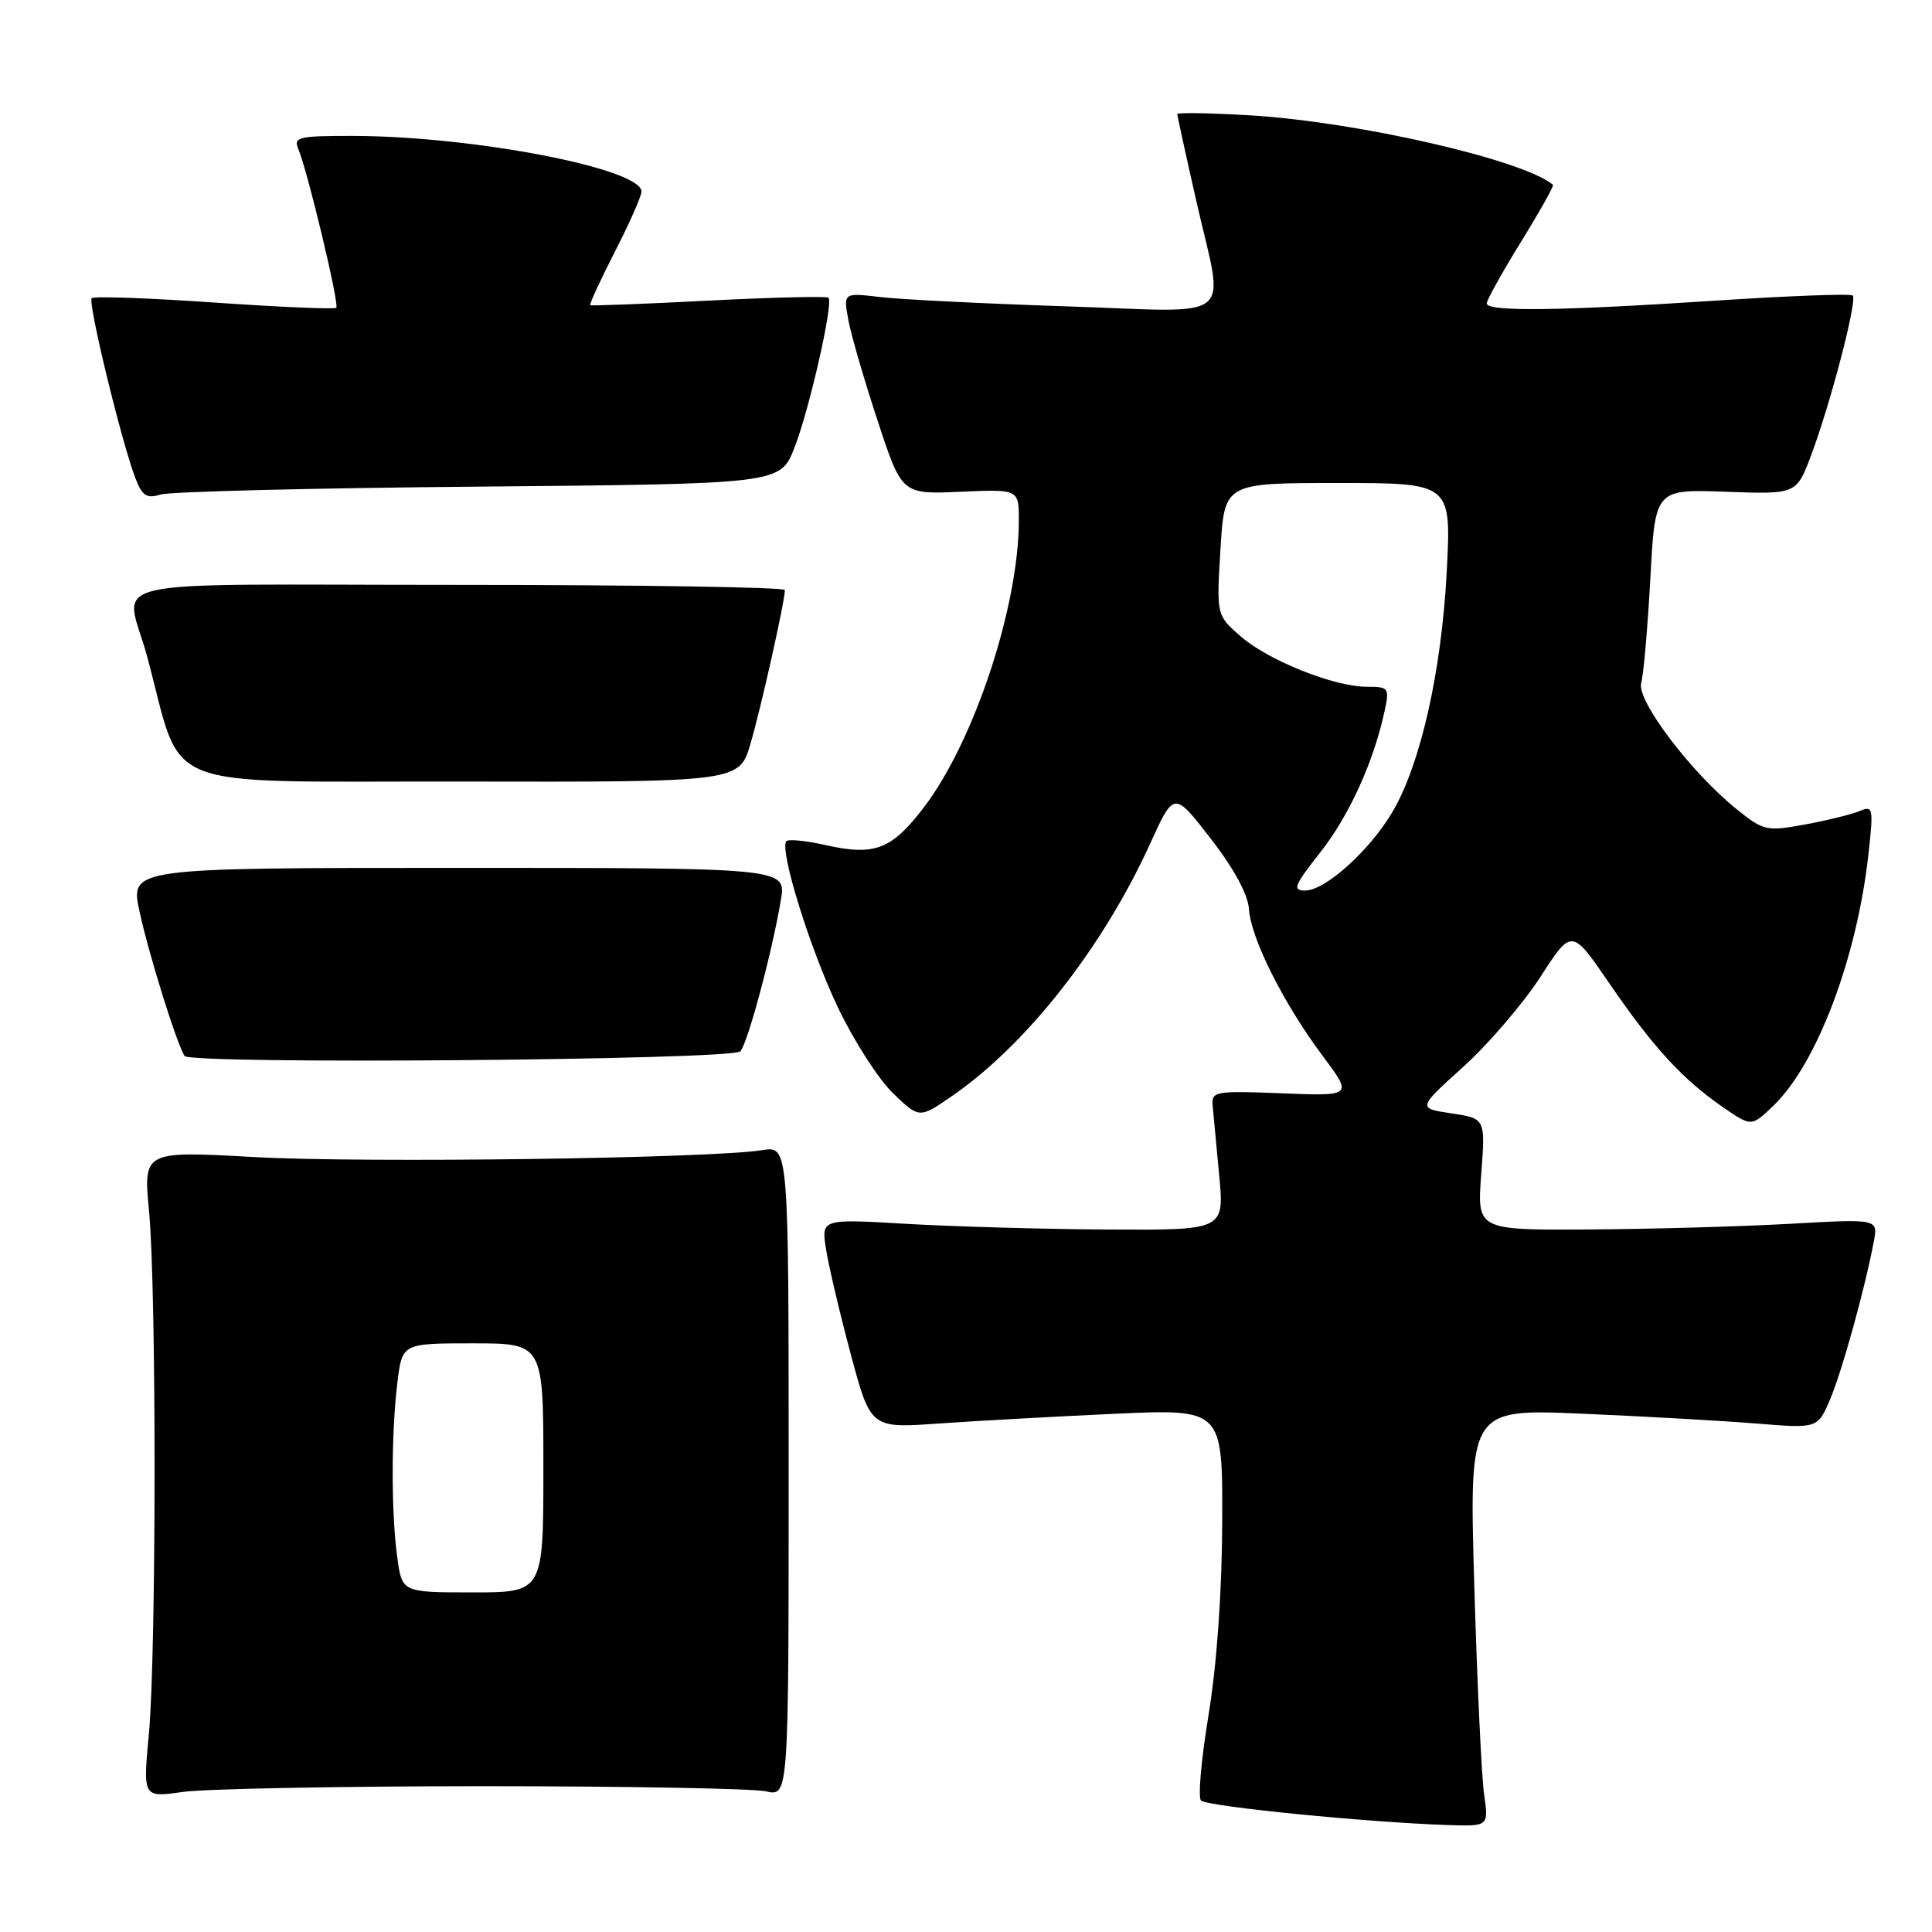 <?xml version="1.0" encoding="UTF-8" standalone="no"?>
<!DOCTYPE svg PUBLIC "-//W3C//DTD SVG 1.1//EN" "http://www.w3.org/Graphics/SVG/1.1/DTD/svg11.dtd" >
<svg xmlns="http://www.w3.org/2000/svg" xmlns:xlink="http://www.w3.org/1999/xlink" version="1.1" viewBox="0 0 256 256">
 <g >
 <path fill="currentColor"
d=" M 196.65 237.75 C 196.31 235.41 195.73 222.96 195.35 210.09 C 194.67 186.68 194.67 186.68 209.59 187.32 C 217.79 187.67 228.18 188.26 232.68 188.62 C 240.85 189.29 240.85 189.29 242.51 185.39 C 244.09 181.66 247.10 170.80 248.29 164.50 C 248.85 161.50 248.85 161.50 237.18 162.16 C 230.75 162.52 218.80 162.86 210.61 162.91 C 195.71 163.00 195.71 163.00 196.27 155.60 C 196.83 148.20 196.83 148.20 192.33 147.53 C 187.82 146.85 187.82 146.85 193.89 141.36 C 197.22 138.35 201.82 132.98 204.11 129.45 C 208.26 123.02 208.26 123.02 213.22 130.26 C 218.99 138.70 222.90 142.97 228.23 146.66 C 232.06 149.31 232.06 149.31 234.95 146.55 C 240.75 140.99 246.07 126.92 247.59 113.09 C 248.25 107.04 248.19 106.72 246.40 107.47 C 245.35 107.91 242.10 108.71 239.17 109.25 C 234.09 110.18 233.68 110.09 230.17 107.27 C 224.09 102.39 216.82 92.79 217.47 90.50 C 217.78 89.40 218.32 83.17 218.68 76.66 C 219.31 64.82 219.31 64.82 228.68 65.16 C 238.05 65.50 238.05 65.50 240.01 60.25 C 242.60 53.32 246.12 39.79 245.50 39.16 C 245.23 38.89 237.01 39.20 227.25 39.84 C 206.57 41.20 197.00 41.32 197.00 40.20 C 197.00 39.77 199.04 36.10 201.53 32.06 C 204.02 28.03 205.93 24.62 205.78 24.49 C 201.85 21.18 179.99 16.16 165.75 15.29 C 160.39 14.97 156.00 14.89 156.00 15.12 C 156.00 15.35 157.12 20.48 158.49 26.52 C 162.24 43.04 164.30 41.35 141.25 40.59 C 130.39 40.23 119.30 39.68 116.62 39.36 C 111.74 38.78 111.74 38.78 112.42 42.45 C 112.80 44.47 114.55 50.48 116.31 55.81 C 119.50 65.50 119.50 65.50 127.25 65.16 C 135.00 64.82 135.00 64.82 135.00 68.95 C 135.00 80.33 129.08 98.25 122.43 106.96 C 118.15 112.58 115.91 113.44 109.40 111.98 C 106.83 111.40 104.50 111.17 104.21 111.45 C 103.21 112.46 107.27 125.60 111.03 133.50 C 113.13 137.90 116.41 143.01 118.33 144.86 C 121.82 148.22 121.82 148.22 126.16 145.22 C 136.04 138.41 146.16 125.50 152.41 111.77 C 155.56 104.84 155.56 104.84 160.42 111.11 C 163.49 115.06 165.36 118.51 165.49 120.44 C 165.74 124.33 170.06 132.95 175.23 139.87 C 179.25 145.24 179.25 145.24 169.87 144.87 C 161.00 144.52 160.51 144.61 160.68 146.50 C 160.79 147.60 161.18 151.76 161.55 155.75 C 162.23 163.00 162.23 163.00 146.87 162.92 C 138.42 162.87 126.40 162.53 120.16 162.17 C 108.82 161.50 108.82 161.50 109.45 165.50 C 109.79 167.70 111.26 173.95 112.72 179.39 C 115.36 189.27 115.36 189.27 124.43 188.62 C 129.42 188.27 139.91 187.69 147.75 187.33 C 162.00 186.69 162.00 186.69 161.95 201.60 C 161.92 210.96 161.24 220.51 160.13 227.30 C 159.15 233.24 158.71 238.32 159.16 238.60 C 160.50 239.43 181.33 241.48 191.88 241.83 C 197.26 242.00 197.26 242.00 196.65 237.75 Z  M 64.00 236.68 C 82.97 236.68 99.85 236.99 101.50 237.36 C 104.50 238.05 104.50 238.05 104.50 194.94 C 104.50 151.84 104.50 151.84 101.00 152.40 C 94.20 153.50 48.30 154.12 33.75 153.32 C 18.99 152.50 18.99 152.50 19.75 160.50 C 20.74 171.01 20.72 219.19 19.72 229.85 C 18.94 238.20 18.94 238.20 24.22 237.44 C 27.12 237.03 45.02 236.68 64.00 236.68 Z  M 98.09 139.31 C 99.05 138.35 102.33 126.09 103.47 119.25 C 104.18 115.00 104.18 115.00 60.71 115.00 C 17.25 115.00 17.25 115.00 18.48 120.75 C 19.69 126.36 23.36 138.15 24.45 139.92 C 25.16 141.06 96.93 140.47 98.09 139.31 Z  M 99.46 98.49 C 100.88 93.62 104.00 79.65 104.00 78.18 C 104.00 77.81 84.44 77.50 60.54 77.50 C 11.38 77.50 16.62 76.29 19.50 87.00 C 24.40 105.20 20.12 103.49 61.08 103.56 C 97.97 103.63 97.97 103.63 99.46 98.49 Z  M 63.44 64.48 C 103.38 64.12 103.38 64.12 105.26 59.35 C 107.23 54.32 110.46 40.12 109.78 39.45 C 109.56 39.23 102.43 39.40 93.94 39.83 C 85.45 40.27 78.37 40.54 78.21 40.44 C 78.06 40.34 79.52 37.17 81.46 33.38 C 83.40 29.60 84.99 26.00 85.00 25.39 C 85.01 22.33 62.64 18.02 46.64 18.01 C 39.54 18.00 38.86 18.17 39.53 19.75 C 40.76 22.66 44.99 40.34 44.56 40.78 C 44.34 41.00 37.07 40.69 28.41 40.09 C 19.75 39.49 12.44 39.23 12.15 39.51 C 11.61 40.06 16.09 58.54 17.94 63.36 C 18.84 65.71 19.43 66.10 21.27 65.53 C 22.50 65.14 41.47 64.67 63.44 64.48 Z  M 174.90 113.00 C 178.73 108.17 182.01 100.97 183.46 94.25 C 184.13 91.14 184.03 91.00 181.12 91.00 C 176.74 91.00 167.97 87.48 164.32 84.26 C 161.19 81.50 161.19 81.50 161.72 72.75 C 162.25 64.00 162.25 64.00 177.28 64.00 C 192.31 64.00 192.31 64.00 191.70 75.75 C 191.01 88.92 188.25 101.20 184.54 107.53 C 181.52 112.67 175.62 118.00 172.94 118.00 C 171.22 118.00 171.48 117.33 174.90 113.00 Z  M 52.64 206.36 C 51.83 200.47 51.83 190.03 52.65 183.25 C 53.28 178.00 53.28 178.00 62.64 178.00 C 72.00 178.00 72.00 178.00 72.00 194.50 C 72.00 211.00 72.00 211.00 62.64 211.00 C 53.27 211.00 53.27 211.00 52.64 206.36 Z "/>
</g>
</svg>